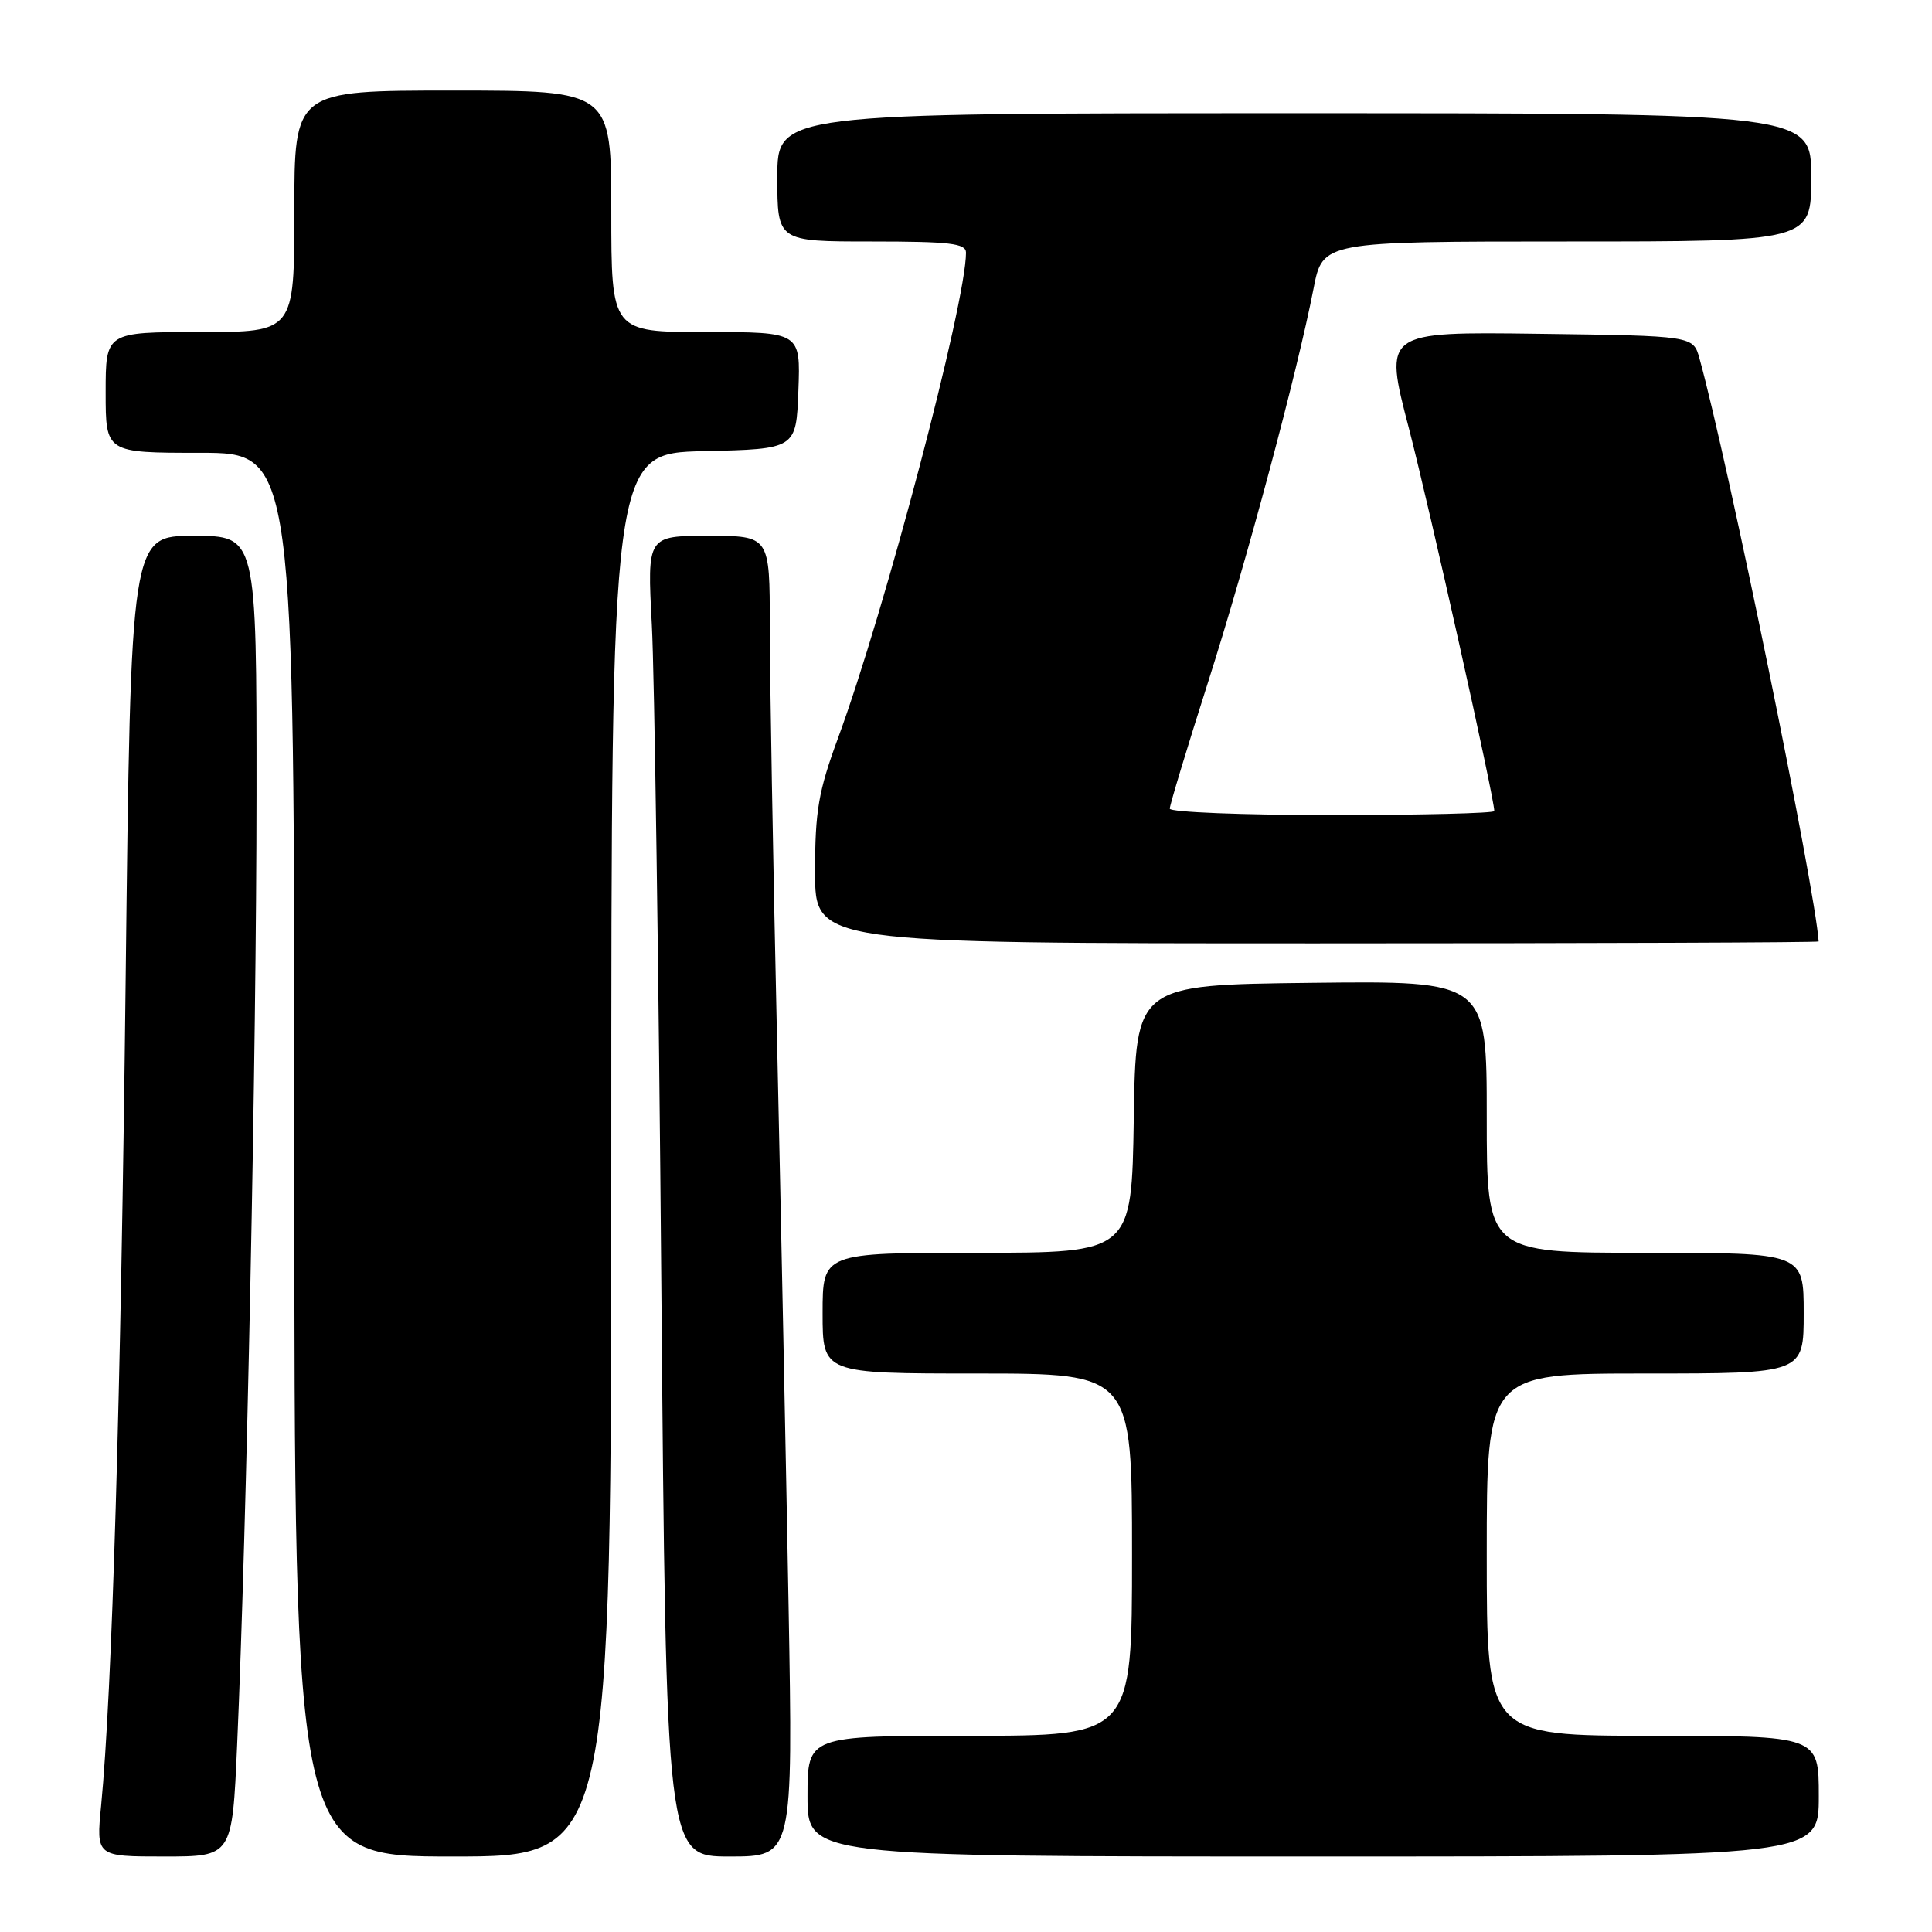 <?xml version="1.0" encoding="UTF-8" standalone="no"?>
<!DOCTYPE svg PUBLIC "-//W3C//DTD SVG 1.1//EN" "http://www.w3.org/Graphics/SVG/1.1/DTD/svg11.dtd" >
<svg xmlns="http://www.w3.org/2000/svg" xmlns:xlink="http://www.w3.org/1999/xlink" version="1.1" viewBox="0 0 256 256">
 <g >
 <path fill="currentColor"
d=" M 31.42 231.25 C 32.68 202.69 33.98 139.12 33.99 105.25 C 34.00 71.00 34.00 71.00 25.66 71.00 C 17.33 71.00 17.33 71.00 16.65 129.75 C 16.01 185.36 14.86 224.17 13.40 239.25 C 12.74 246.00 12.74 246.00 21.76 246.00 C 30.77 246.00 30.77 246.00 31.42 231.25 Z  M 81.00 153.03 C 81.00 60.06 81.00 60.06 93.25 59.78 C 105.50 59.50 105.50 59.50 105.79 51.75 C 106.08 44.00 106.08 44.00 93.54 44.00 C 81.00 44.00 81.00 44.00 81.00 28.00 C 81.00 12.00 81.00 12.00 60.00 12.00 C 39.00 12.00 39.00 12.00 39.00 28.00 C 39.00 44.00 39.00 44.00 26.50 44.00 C 14.00 44.00 14.00 44.00 14.00 52.00 C 14.00 60.00 14.00 60.00 26.50 60.00 C 39.00 60.00 39.00 60.00 39.00 153.00 C 39.00 246.00 39.00 246.00 60.00 246.00 C 81.00 246.00 81.00 246.00 81.00 153.03 Z  M 104.49 212.75 C 104.16 194.46 103.47 160.46 102.95 137.20 C 102.43 113.93 102.00 89.52 102.00 82.95 C 102.00 71.00 102.00 71.00 93.87 71.00 C 85.75 71.00 85.75 71.00 86.37 82.75 C 86.72 89.21 87.28 128.59 87.63 170.25 C 88.27 246.00 88.27 246.00 96.67 246.00 C 105.08 246.00 105.08 246.00 104.49 212.75 Z  M 241.00 238.00 C 241.00 230.00 241.00 230.00 219.00 230.00 C 197.00 230.00 197.00 230.00 197.00 206.00 C 197.00 182.00 197.00 182.00 218.00 182.00 C 239.00 182.00 239.00 182.00 239.00 174.00 C 239.00 166.00 239.00 166.00 218.00 166.00 C 197.00 166.00 197.00 166.00 197.00 147.98 C 197.00 129.96 197.00 129.96 173.75 130.23 C 150.50 130.50 150.50 130.50 150.23 148.25 C 149.95 166.00 149.95 166.00 129.48 166.00 C 109.00 166.00 109.00 166.00 109.00 174.00 C 109.00 182.00 109.00 182.00 129.50 182.00 C 150.00 182.00 150.00 182.00 150.00 206.00 C 150.00 230.00 150.00 230.00 128.50 230.00 C 107.00 230.00 107.00 230.00 107.00 238.00 C 107.00 246.00 107.00 246.00 174.00 246.00 C 241.00 246.00 241.00 246.00 241.00 238.00 Z  M 240.98 124.75 C 240.54 117.76 228.93 60.98 225.19 47.50 C 224.36 44.50 224.36 44.50 203.86 44.23 C 183.35 43.96 183.35 43.96 186.68 56.73 C 189.45 67.39 198.00 105.70 198.00 107.47 C 198.00 107.76 188.32 108.00 176.50 108.00 C 164.68 108.00 155.00 107.62 155.00 107.15 C 155.00 106.68 157.28 99.14 160.07 90.40 C 165.25 74.14 171.87 49.43 174.05 38.25 C 175.26 32.00 175.26 32.00 207.63 32.00 C 240.00 32.00 240.00 32.00 240.00 23.50 C 240.00 15.00 240.00 15.00 171.50 15.00 C 103.00 15.00 103.00 15.00 103.00 23.50 C 103.00 32.00 103.00 32.00 115.50 32.00 C 125.88 32.00 128.00 32.25 128.00 33.48 C 128.00 40.14 117.24 80.96 111.05 97.78 C 108.45 104.84 108.00 107.45 108.00 115.53 C 108.00 125.00 108.00 125.00 174.50 125.00 C 211.07 125.00 240.99 124.89 240.98 124.75 Z "/>
</g>
</svg>